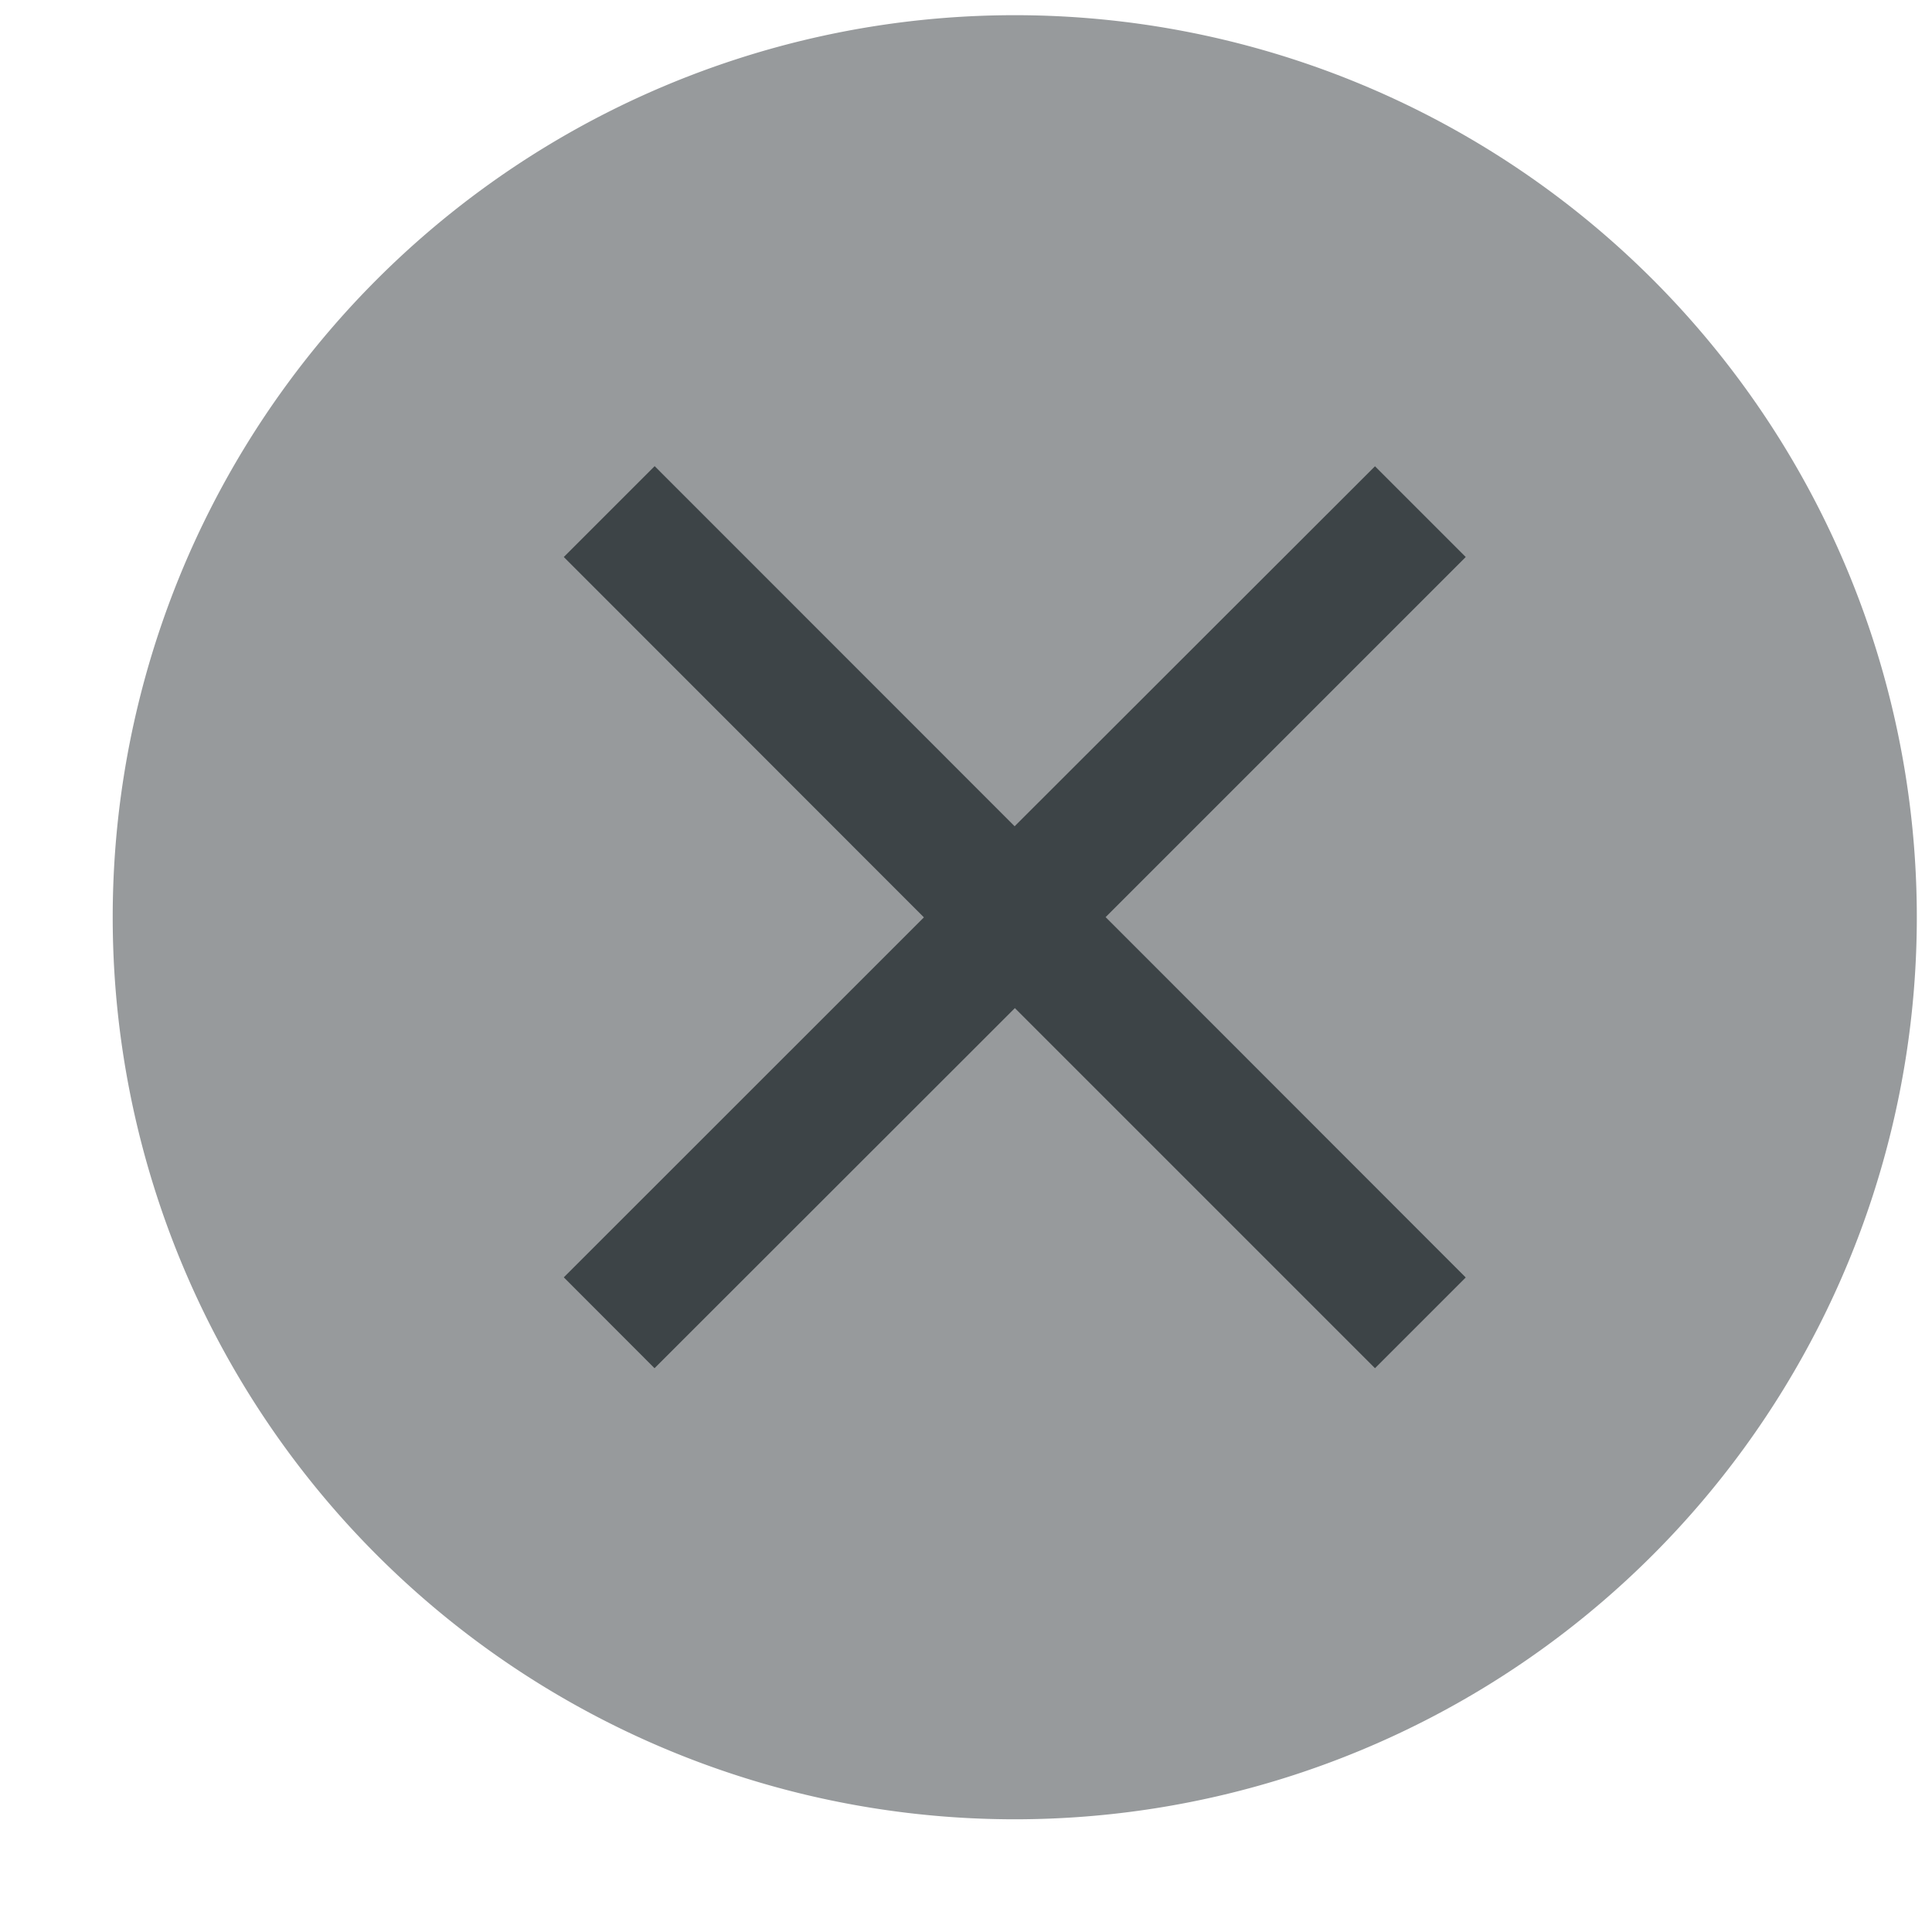 <?xml version="1.0" standalone="no"?><!DOCTYPE svg PUBLIC "-//W3C//DTD SVG 1.1//EN" "http://www.w3.org/Graphics/SVG/1.1/DTD/svg11.dtd"><svg t="1565253812723" class="icon" viewBox="0 0 1024 1024" version="1.1" xmlns="http://www.w3.org/2000/svg" p-id="7342" xmlns:xlink="http://www.w3.org/1999/xlink" width="128" height="128"><defs><style type="text/css"></style></defs><path d="M537.845 486.155m-478.107 0a478.107 478.107 0 1 0 956.214 0 478.107 478.107 0 1 0-956.214 0Z" fill="#979a9c" p-id="7343" data-spm-anchor-id="a313x.7781069.0.i3" class="selected"></path><path d="M776.865 295.224l-48.088-48.088L537.777 437.931 346.982 247.067l-48.156 48.156L489.689 486.223 298.825 677.018l48.088 48.156 190.999-190.864 190.864 190.864 48.088-48.088-190.864-190.999z" fill="#3d4447" p-id="7344" data-spm-anchor-id="a313x.7781069.0.i2" class=""></path></svg>
